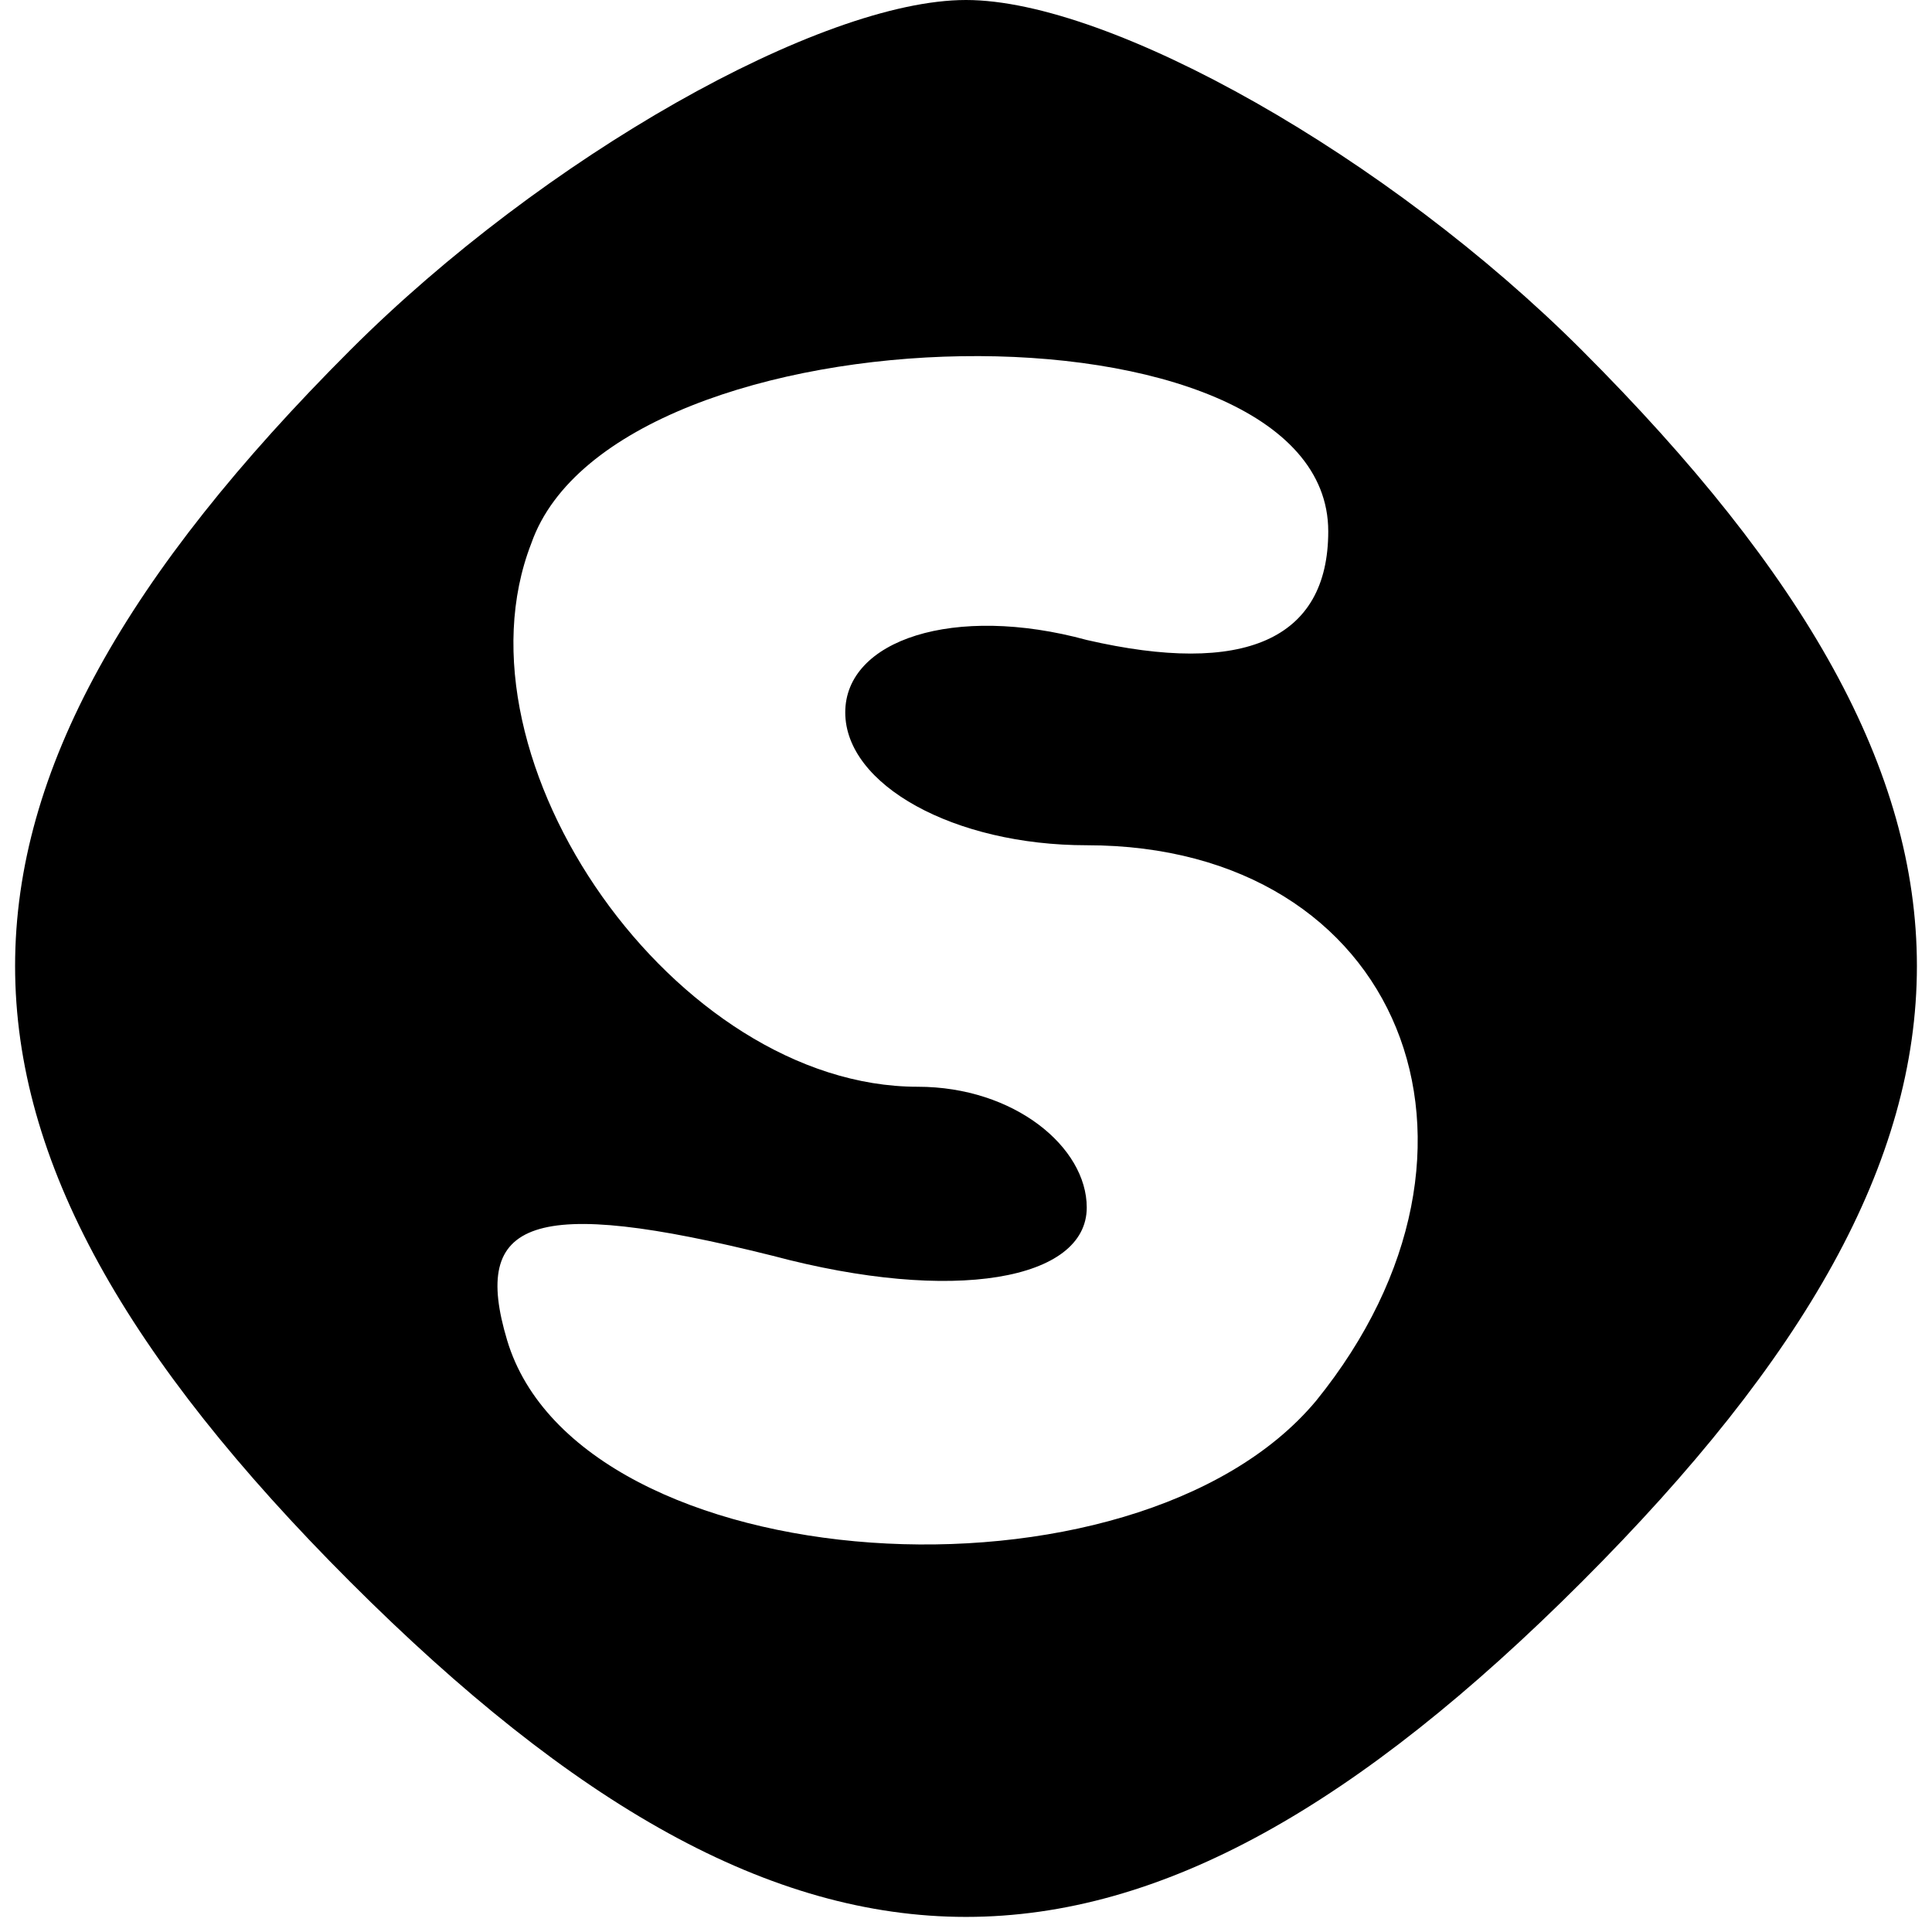 <?xml version="1.0" standalone="no"?>
<!DOCTYPE svg PUBLIC "-//W3C//DTD SVG 20010904//EN"
 "http://www.w3.org/TR/2001/REC-SVG-20010904/DTD/svg10.dtd">
<svg version="1.0" xmlns="http://www.w3.org/2000/svg"
 width="16pt" height="16pt" viewBox="0 0 16 16"
 preserveAspectRatio="xMidYMid meet">

<g transform="translate(0,16) scale(0.1,-0.1)"
fill="#000000" stroke="none">
<path d="M29 131 c-37 -37 -37 -65 0 -102 37 -37 65 -37 102 0 37 37 37 65 0
102 -16 16 -39 29 -51 29 -12 0 -35 -13 -51 -29z m81 -15 c0 -9 -7 -12 -20 -9
-11 3 -20 0 -20 -6 0 -6 9 -11 20 -11 26 0 36 -25 19 -46 -15 -18 -61 -15 -67
5 -3 10 2 12 22 7 15 -4 26 -2 26 4 0 5 -6 10 -14 10 -20 0 -39 27 -32 45 7
20 66 21 66 1z"/>
</g>
</svg>
